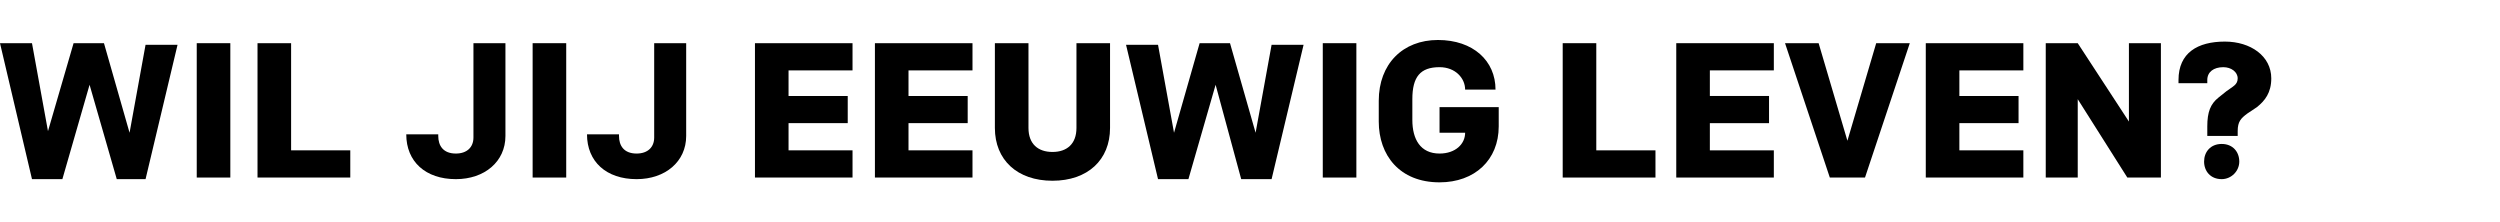 <?xml version="1.0" encoding="utf-8"?>
<!-- Generator: Adobe Illustrator 24.0.0, SVG Export Plug-In . SVG Version: 6.00 Build 0)  -->
<svg version="1.1" id="Laag_1" xmlns="http://www.w3.org/2000/svg" xmlns:xlink="http://www.w3.org/1999/xlink" x="0px" y="0px"
	 width="156.3px" height="13.9px" viewBox="0 0 156.3 13.9" style="enable-background:new 0 0 156.3 13.9;" xml:space="preserve">
<g>
	<path d="M8.1,8.3l1-5.5h2l-2,8.4H7.3L5.6,5.3l-1.7,5.9H2L0,2.7h2l1,5.5l1.6-5.5h1.9L8.1,8.3z"/>
	<path d="M14.4,11.1h-2.1V2.7h2.1V11.1z"/>
	<path d="M18.2,2.7v6.7h3.7v1.7h-5.8V2.7H18.2z"/>
	<path d="M31.6,2.7v5.8c0,1.6-1.3,2.7-3.1,2.7c-1.9,0-3.1-1.1-3.1-2.8V8.4h2v0.1c0,0.6,0.3,1.1,1.1,1.1c0.7,0,1.1-0.4,1.1-1V2.7
		H31.6z"/>
	<path d="M35.4,11.1h-2.1V2.7h2.1V11.1z"/>
	<path d="M42.9,2.7v5.8c0,1.6-1.3,2.7-3.1,2.7c-1.9,0-3.1-1.1-3.1-2.8V8.4h2v0.1c0,0.6,0.3,1.1,1.1,1.1c0.7,0,1.1-0.4,1.1-1V2.7
		H42.9z"/>
	<path d="M47.2,2.7h6.1v1.7h-4V6H53v1.7h-3.7v1.7h4v1.7h-6.1V2.7z"/>
	<path d="M54.7,2.7h6.1v1.7h-4V6h3.7v1.7h-3.7v1.7h4v1.7h-6.1V2.7z"/>
	<path d="M67.3,2.7h2.1V8c0,2-1.4,3.3-3.6,3.3S62.2,10,62.2,8V2.7h2.1v5.3c0,1,0.6,1.5,1.5,1.5s1.5-0.5,1.5-1.5V2.7z"/>
	<path d="M78.5,8.3l1-5.5h2l-2,8.4h-1.9L76,5.3l-1.7,5.9h-1.9l-2-8.4h2l1,5.5L75,2.7h1.9L78.5,8.3z"/>
	<path d="M84.8,11.1h-2.1V2.7h2.1V11.1z"/>
	<path d="M91.6,5.6c0-0.7-0.6-1.4-1.6-1.4c-1.2,0-1.7,0.6-1.7,2v1.3c0,1.2,0.5,2.1,1.7,2.1c1,0,1.6-0.6,1.6-1.3H90V6.7h3.7v1.2
		c0,2.1-1.5,3.5-3.7,3.5c-2.5,0-3.8-1.7-3.8-3.8V6.3c0-2.3,1.5-3.8,3.7-3.8c2.2,0,3.6,1.3,3.6,3.1H91.6z"/>
	<path d="M99.8,2.7v6.7h3.7v1.7h-5.8V2.7H99.8z"/>
	<path d="M104.8,2.7h6.1v1.7h-4V6h3.7v1.7h-3.7v1.7h4v1.7h-6.1V2.7z"/>
	<path d="M116.6,11.1h-2.2l-2.8-8.4h2.1l1.8,6.1l1.8-6.1h2.1L116.6,11.1z"/>
	<path d="M120.4,2.7h6.1v1.7h-4V6h3.7v1.7h-3.7v1.7h4v1.7h-6.1V2.7z"/>
	<path d="M133,11.1l-3.1-4.9v4.9h-2V2.7h2l3.2,4.9V2.7h2v8.4H133z"/>
	<path d="M138,7.9c0-0.9,0.2-1.4,0.7-1.8l0.5-0.4c0.4-0.3,0.7-0.4,0.7-0.8s-0.4-0.7-0.9-0.7c-0.6,0-1,0.3-1,0.8v0.2h-1.8V5
		c0-1.7,1.2-2.4,2.9-2.4c1.6,0,2.9,0.9,2.9,2.3c0,0.9-0.4,1.4-0.9,1.8l-0.6,0.4c-0.4,0.3-0.6,0.5-0.6,1.1v0.3H138V7.9z M138.9,9
		c0.7,0,1.1,0.5,1.1,1.1s-0.5,1.1-1.1,1.1c-0.7,0-1.1-0.5-1.1-1.1S138.2,9,138.9,9z"/>
</g>
</svg>
